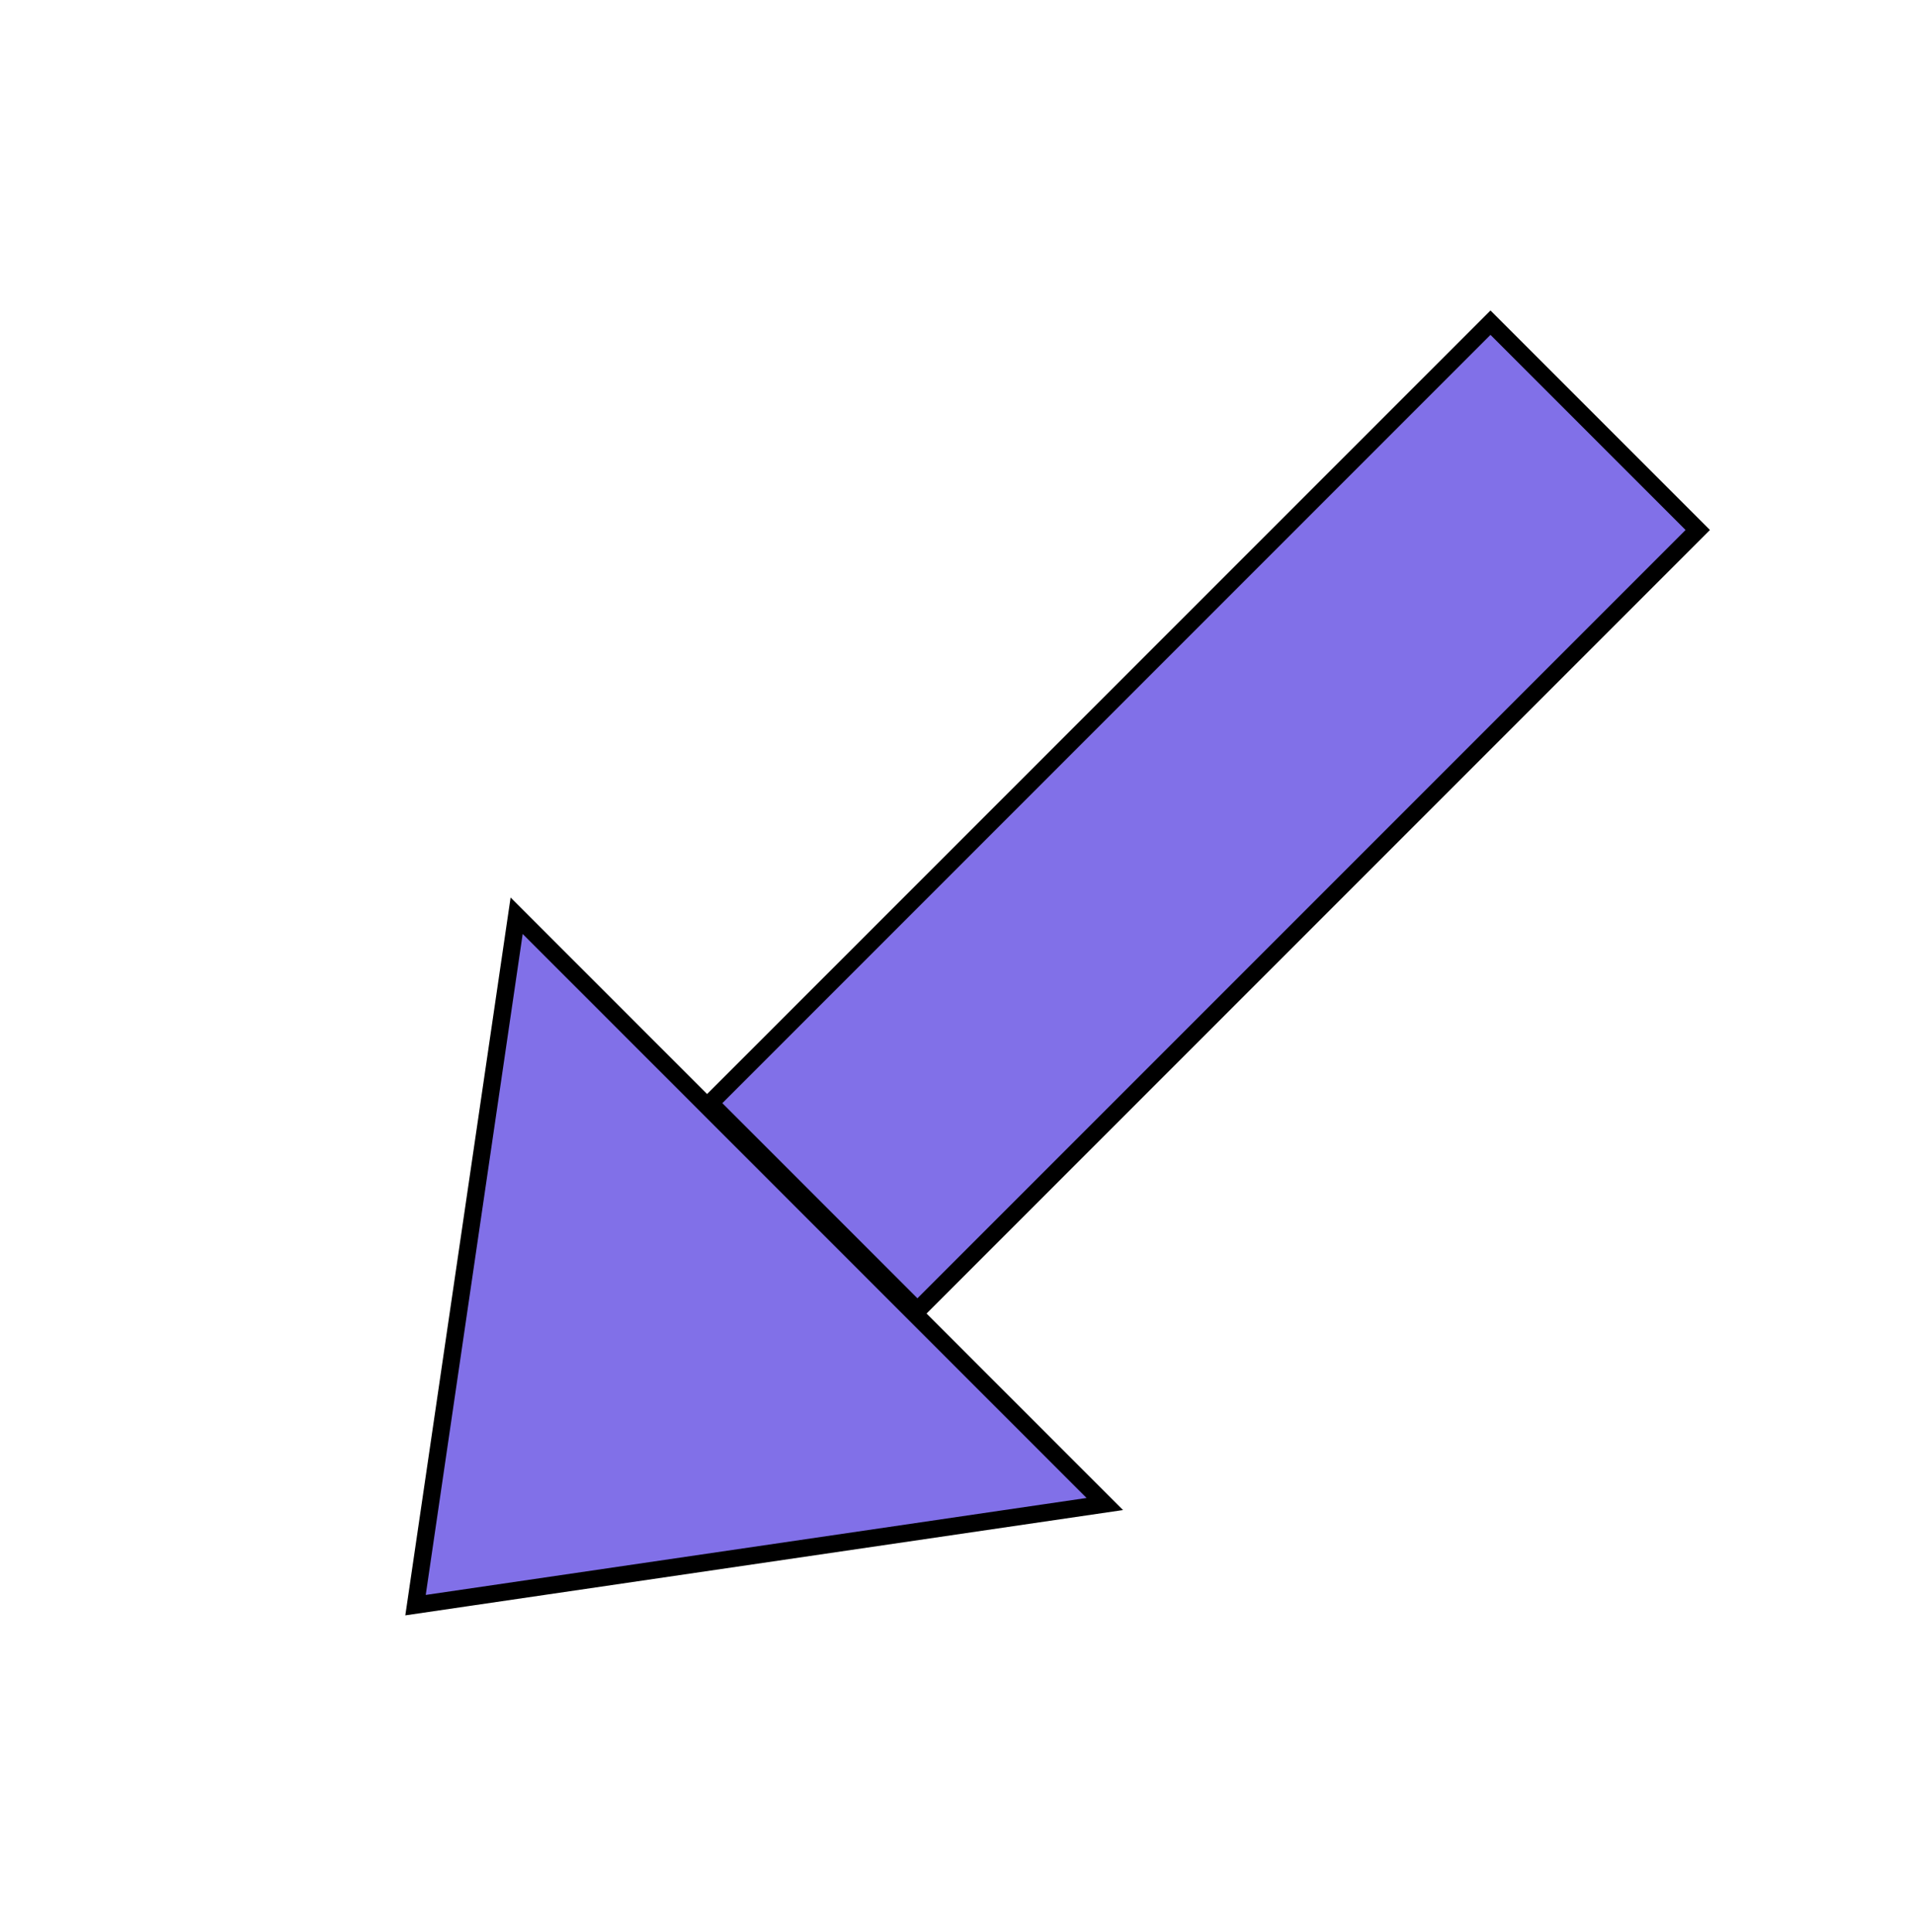<svg width="111" height="112" viewBox="0 0 111 112" fill="none" xmlns="http://www.w3.org/2000/svg">
<g filter="url(#filter0_d_72_2726)">
<path d="M61.072 84.206L21.098 90.07L26.962 50.096L61.072 84.206Z" fill="#8170E8" stroke="black"/>
<rect x="38.184" y="60.964" width="64" height="17" transform="rotate(-45 38.184 60.964)" fill="#8170E8" stroke="black"/>
</g>
<defs>
<filter id="filter0_d_72_2726" x="19.506" y="14.002" width="83.66" height="83.66" filterUnits="userSpaceOnUse" color-interpolation-filters="sRGB">
<feFlood flood-opacity="0" result="BackgroundImageFix"/>
<feColorMatrix in="SourceAlpha" type="matrix" values="0 0 0 0 0 0 0 0 0 0 0 0 0 0 0 0 0 0 127 0" result="hardAlpha"/>
<feOffset dx="3" dy="3"/>
<feGaussianBlur stdDeviation="2"/>
<feComposite in2="hardAlpha" operator="out"/>
<feColorMatrix type="matrix" values="0 0 0 0 0 0 0 0 0 0 0 0 0 0 0 0 0 0 0.25 0"/>
<feBlend mode="normal" in2="BackgroundImageFix" result="effect1_dropShadow_72_2726"/>
<feBlend mode="normal" in="SourceGraphic" in2="effect1_dropShadow_72_2726" result="shape"/>
</filter>
</defs>
</svg>
